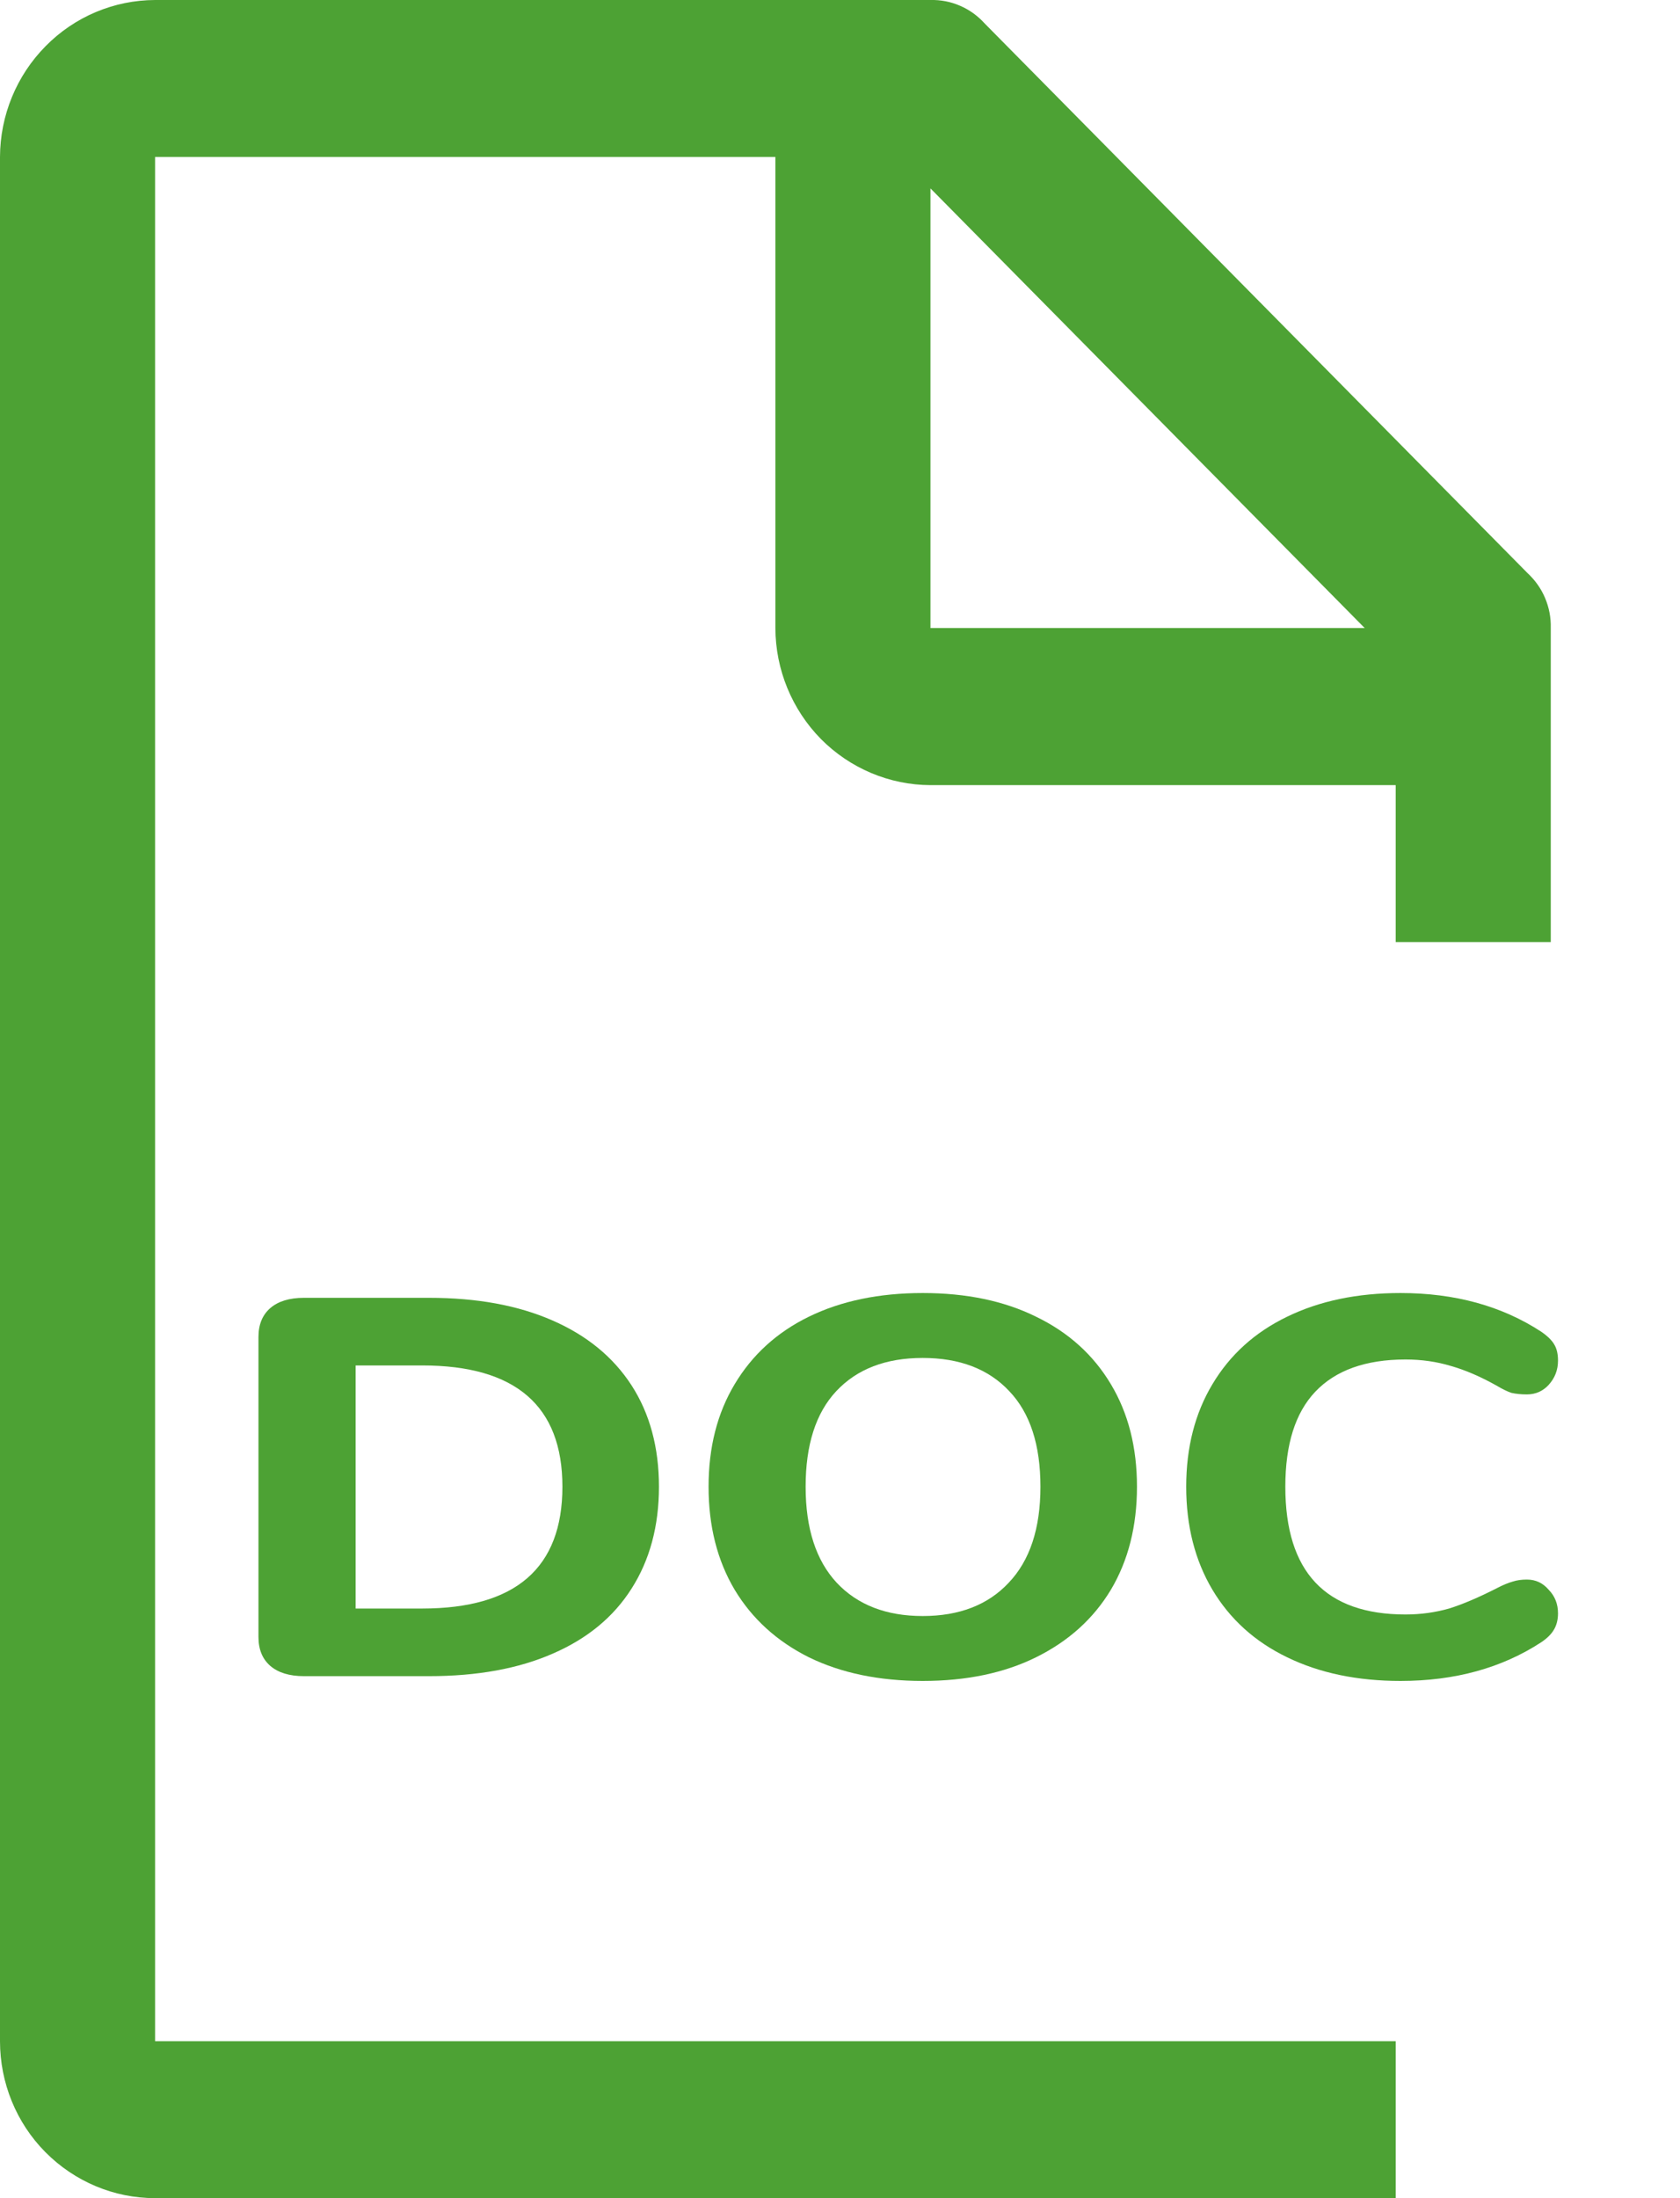 <svg width="13" height="17" viewBox="0 0 13 17" fill="none" xmlns="http://www.w3.org/2000/svg">
<path d="M2.352 12.963C2.239 12.963 2.153 12.936 2.092 12.884C2.031 12.831 2 12.757 2 12.66V10.34C2 10.243 2.031 10.169 2.092 10.116C2.153 10.064 2.239 10.037 2.352 10.037H3.32C3.69 10.037 4.008 10.095 4.275 10.212C4.541 10.328 4.745 10.495 4.887 10.714C5.028 10.932 5.099 11.194 5.099 11.498C5.099 11.802 5.028 12.065 4.887 12.286C4.748 12.505 4.546 12.672 4.279 12.788C4.013 12.905 3.693 12.963 3.32 12.963H2.352ZM3.267 12.44C3.99 12.44 4.352 12.126 4.352 11.498C4.352 10.873 3.99 10.56 3.267 10.56H2.752V12.44H3.267Z" fill="#4DA234"/>
<path d="M7.14 13C6.803 13 6.509 12.939 6.259 12.817C6.011 12.693 5.82 12.519 5.685 12.295C5.55 12.068 5.483 11.802 5.483 11.498C5.483 11.194 5.55 10.93 5.685 10.705C5.82 10.479 6.011 10.304 6.259 10.183C6.509 10.061 6.803 10 7.14 10C7.478 10 7.77 10.061 8.017 10.183C8.268 10.304 8.461 10.479 8.596 10.705C8.731 10.93 8.798 11.194 8.798 11.498C8.798 11.802 8.731 12.068 8.596 12.295C8.461 12.519 8.268 12.693 8.017 12.817C7.77 12.939 7.478 13 7.14 13ZM7.14 12.498C7.423 12.498 7.645 12.412 7.805 12.241C7.969 12.069 8.051 11.822 8.051 11.498C8.051 11.174 7.971 10.928 7.81 10.759C7.65 10.588 7.426 10.502 7.14 10.502C6.854 10.502 6.631 10.588 6.471 10.759C6.313 10.928 6.234 11.174 6.234 11.498C6.234 11.822 6.315 12.069 6.475 12.241C6.636 12.412 6.858 12.498 7.14 12.498Z" fill="#4DA234"/>
<path d="M10.837 13C10.503 13 10.211 12.939 9.96 12.817C9.709 12.696 9.517 12.521 9.382 12.295C9.247 12.068 9.179 11.802 9.179 11.498C9.179 11.194 9.247 10.93 9.382 10.705C9.517 10.479 9.709 10.304 9.96 10.183C10.211 10.061 10.503 10 10.837 10C11.258 10 11.621 10.1 11.926 10.299C11.974 10.332 12.008 10.365 12.027 10.398C12.047 10.431 12.056 10.473 12.056 10.523C12.056 10.595 12.032 10.657 11.984 10.71C11.939 10.759 11.883 10.784 11.815 10.784C11.77 10.784 11.73 10.78 11.695 10.772C11.663 10.761 11.626 10.743 11.584 10.718C11.456 10.646 11.337 10.595 11.227 10.564C11.118 10.531 11.001 10.514 10.876 10.514C10.567 10.514 10.334 10.598 10.177 10.764C10.023 10.927 9.946 11.171 9.946 11.498C9.946 12.156 10.256 12.486 10.876 12.486C10.995 12.486 11.107 12.47 11.213 12.44C11.319 12.407 11.443 12.354 11.584 12.282C11.632 12.257 11.672 12.241 11.704 12.232C11.737 12.221 11.774 12.216 11.815 12.216C11.883 12.216 11.939 12.242 11.984 12.295C12.032 12.344 12.056 12.405 12.056 12.477C12.056 12.527 12.045 12.57 12.023 12.606C12.003 12.639 11.971 12.671 11.926 12.701C11.621 12.9 11.258 13 10.837 13Z" fill="#4DA234"/>
<path d="M12 7.286V4.857C12.002 4.777 11.987 4.698 11.956 4.625C11.925 4.551 11.878 4.486 11.82 4.432L7.62 0.182C7.567 0.123 7.502 0.076 7.43 0.045C7.357 0.013 7.279 -0.002 7.2 0H1.2C0.882 0.001 0.577 0.129 0.353 0.357C0.128 0.584 0.001 0.893 0 1.214V15.786C0 16.108 0.126 16.417 0.351 16.644C0.577 16.872 0.882 17 1.2 17H10.8V15.786H1.2V1.214H6V4.857C6.001 5.179 6.128 5.487 6.352 5.715C6.577 5.942 6.882 6.071 7.2 6.072H10.8V7.286H12ZM7.2 4.857V1.457L10.56 4.857H7.2Z" fill="#4DA234"/>
</svg>
